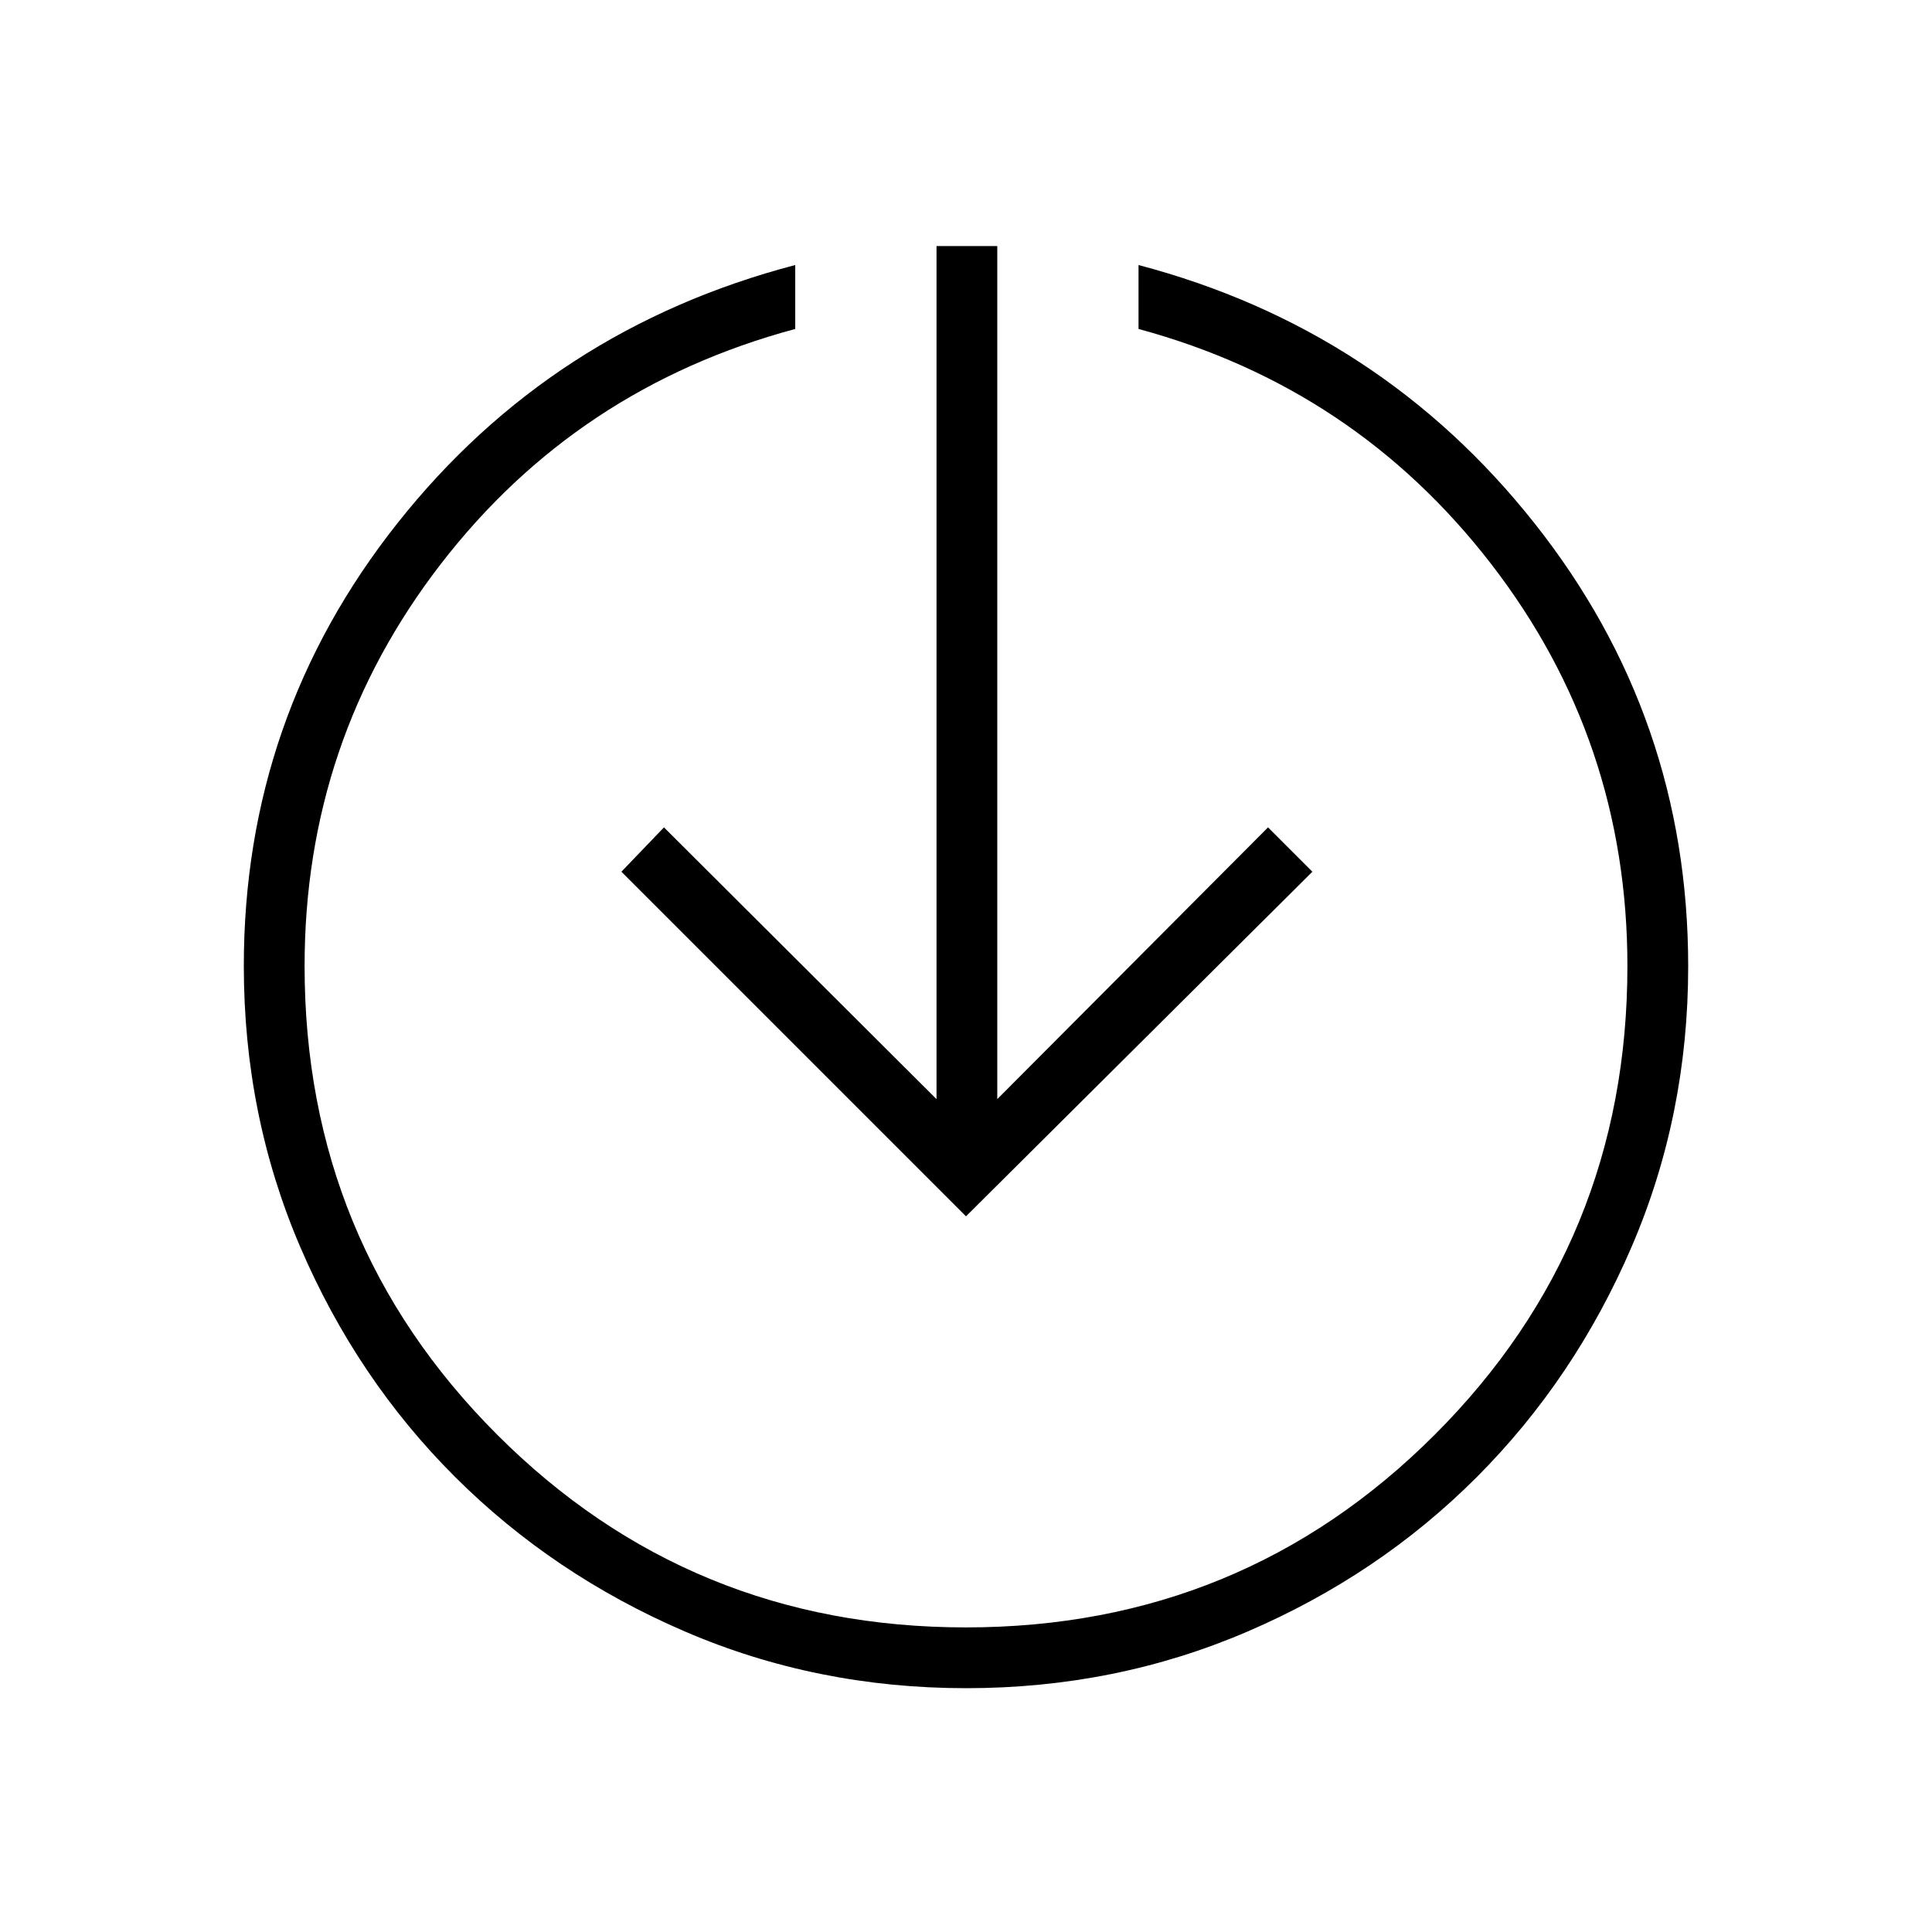 <svg xmlns="http://www.w3.org/2000/svg" height="48" viewBox="0 -960 960 960" width="48"><path d="M480.05-121.15q-74.36 0-139.82-28.21-65.47-28.21-114.16-76.81t-76.8-114.03q-28.12-65.43-28.12-139.8 0-123.73 76.45-220.16 76.44-96.42 197.55-128.15v31.77q-108.42 29.12-176.11 116.79-67.69 87.68-67.69 199.75 0 137.19 95.72 232.92 95.73 95.73 232.9 95.73 137.18 0 232.93-95.73T808.65-480q0-112.07-67.69-199.75-67.69-87.67-175.23-116.79v-31.77Q685.96-796.58 762.4-700.1q76.45 96.47 76.45 220.27 0 74.14-28.21 139.6-28.21 65.47-76.81 114.16t-114.01 76.8q-65.41 28.12-139.77 28.12ZM480-355.62 308.77-526.85l21.15-22.03 135.43 135.03v-423.88h30.19v423.88l134.54-135.03 22.04 22.03L480-355.62Z"/></svg>